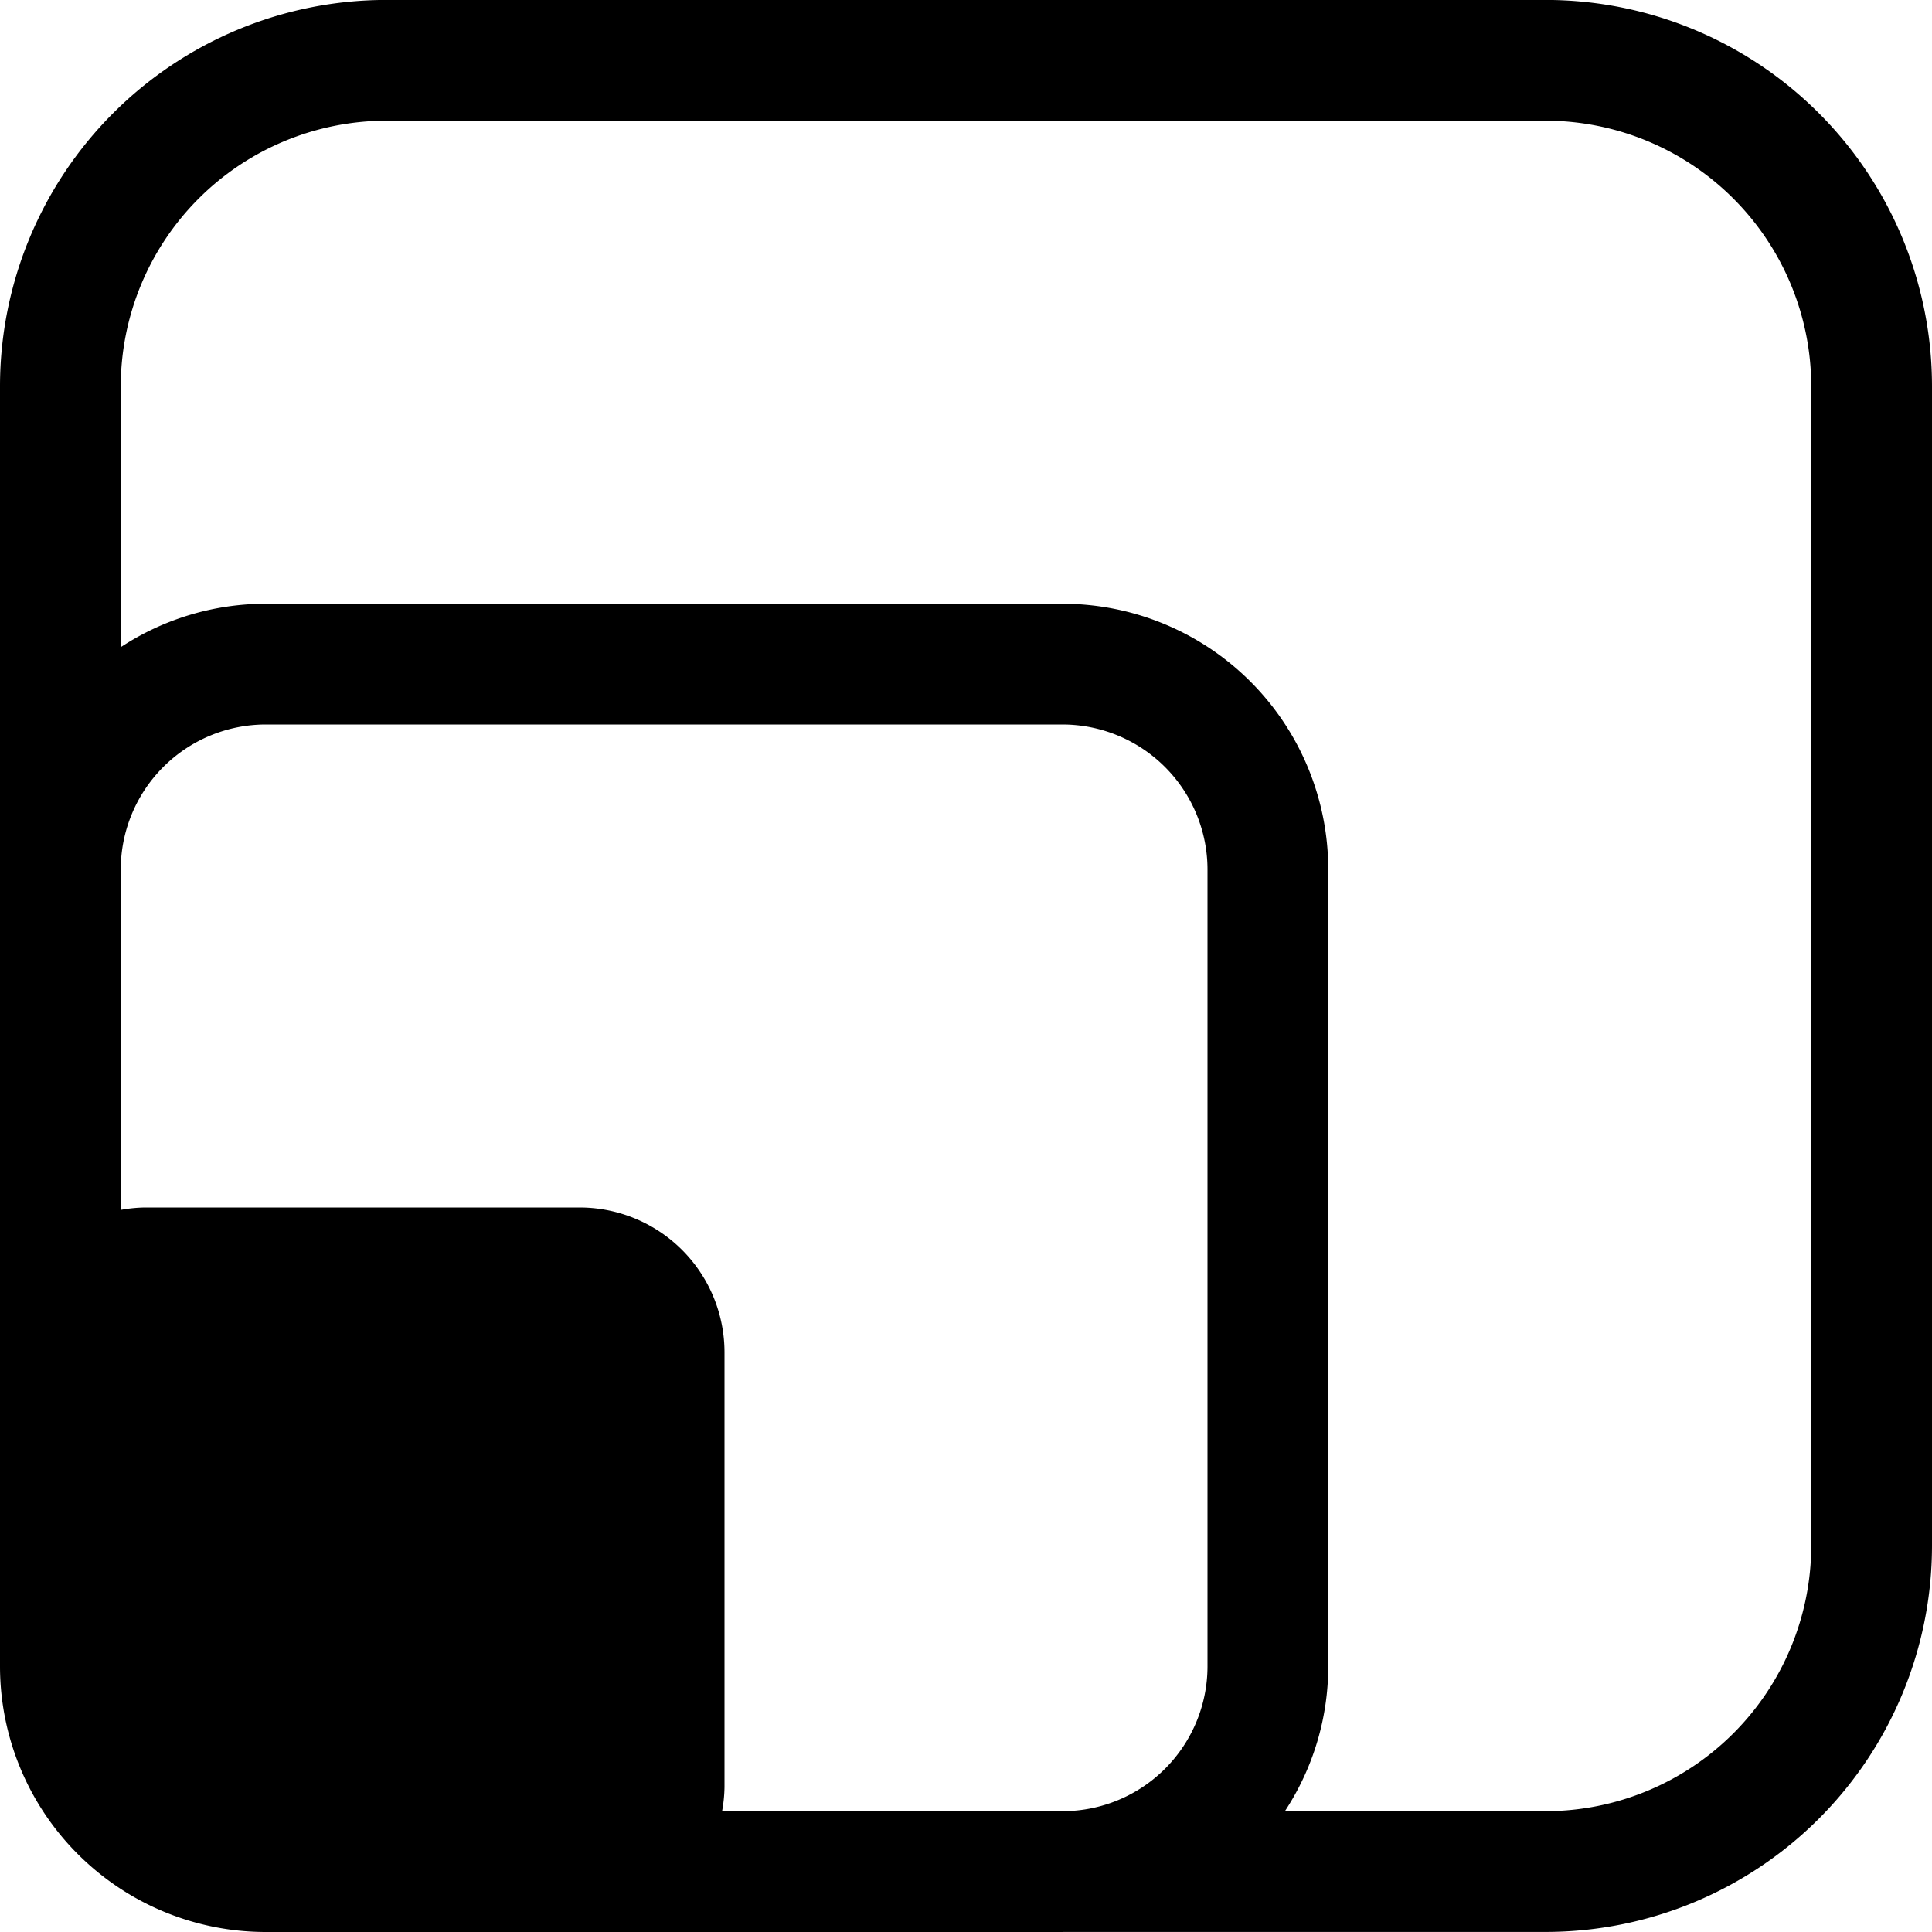 <svg xmlns="http://www.w3.org/2000/svg" width="32" height="32" viewBox="0 0 32 32"><title>icon_resolution</title><path fill="none" d="M17.602,10A4.401,4.401,0,0,1,22,14.4V27.602a4.368,4.368,0,0,1-.719,2.397h4.32A4.403,4.403,0,0,0,30,25.601V6.398a4.404,4.404,0,0,0-4.398-4.4H6.399A4.405,4.405,0,0,0,2,6.398v4.32A4.368,4.368,0,0,1,4.398,10Z"/><path fill="none" d="M2.4,20H9.6A2.4,2.4,0,0,1,12,22.402v7.199a2.389,2.389,0,0,1-.04.397h5.651A2.401,2.401,0,0,0,20,27.602V14.4A2.404,2.404,0,0,0,17.602,12H4.398A2.404,2.404,0,0,0,2,14.4v5.64A2.391,2.391,0,0,1,2.4,20Z"/><path d="M25.602-.001H6.399A6.4,6.4,0,0,0,0,6.398V27.602A4.402,4.402,0,0,0,4.398,32H17.602l.01-.001h7.99A6.4,6.4,0,0,0,32,25.601V6.398A6.4,6.4,0,0,0,25.602-.001Zm-8,30.001L11.96,29.999a2.389,2.389,0,0,0,.04-.397V22.402A2.4,2.4,0,0,0,9.6,20H2.4a2.391,2.391,0,0,0-.4.04V14.4A2.404,2.404,0,0,1,4.398,12H17.602A2.404,2.404,0,0,1,20,14.4V27.602a2.401,2.401,0,0,1-2.389,2.397ZM30,25.601a4.403,4.403,0,0,1-4.398,4.398h-4.32A4.368,4.368,0,0,0,22,27.602V14.4A4.401,4.401,0,0,0,17.602,10H4.398A4.368,4.368,0,0,0,2,10.719v-4.32a4.405,4.405,0,0,1,4.399-4.4H25.602A4.404,4.404,0,0,1,30,6.398Z"/></svg>